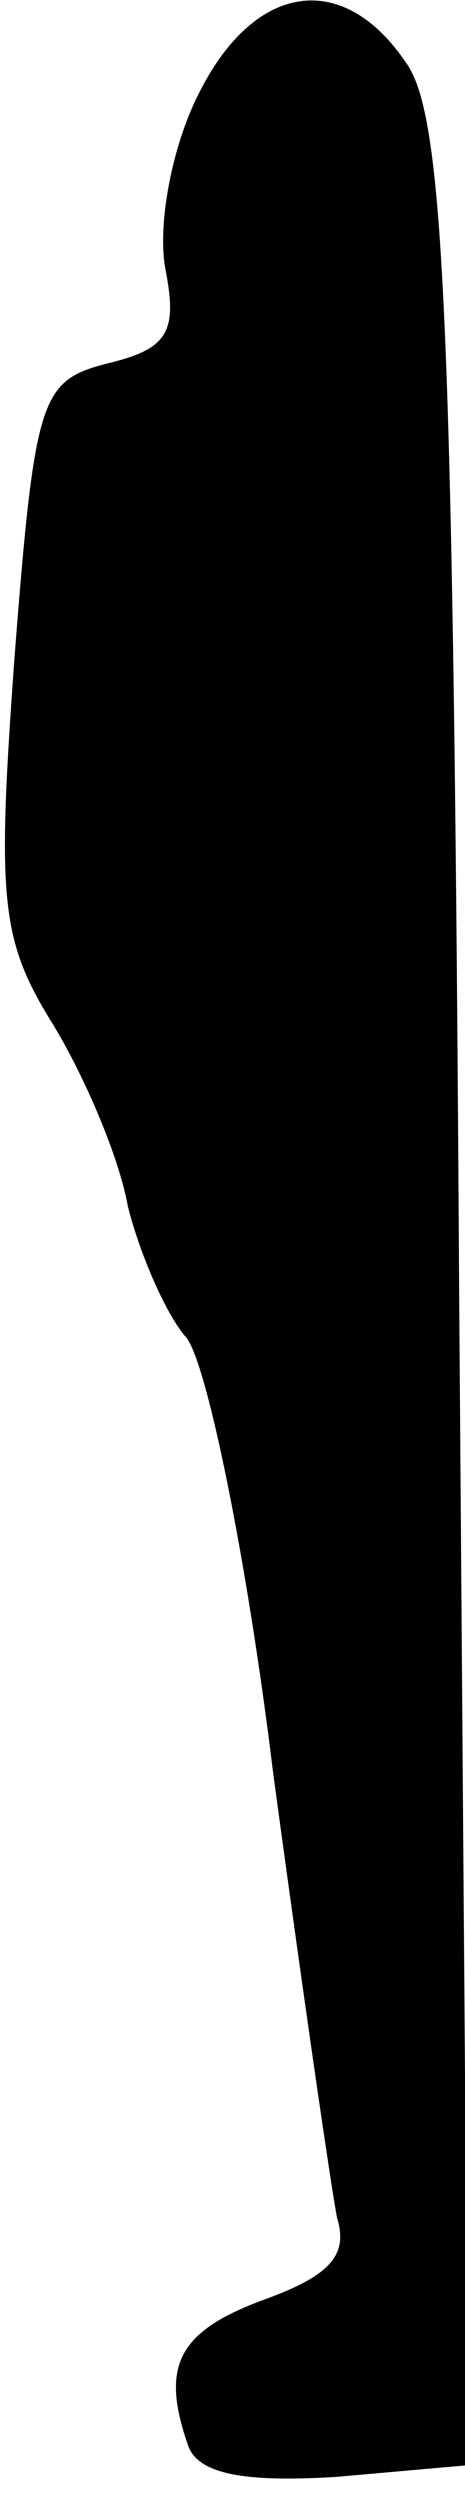 <?xml version="1.0" standalone="no"?>
<!DOCTYPE svg PUBLIC "-//W3C//DTD SVG 20010904//EN"
 "http://www.w3.org/TR/2001/REC-SVG-20010904/DTD/svg10.dtd">
<svg version="1.0" xmlns="http://www.w3.org/2000/svg"
 width="16pt" height="86pt" viewBox="0 0 16 86"
 preserveAspectRatio="xMidYMid meet">
<g transform="translate(0,86) scale(0.1,-0.1)"
fill="#000000" stroke="none">
<path fill="#000000" stroke="none" d="M68 827 c-9 -18 -14 -45 -11 -60 4 -21
1 -27 -20 -32 -23 -6 -25 -11 -32 -101 -6 -83 -5 -97 13 -126 11 -18 23 -46
26 -63 4 -16 13 -37 20 -45 7 -8 21 -76 30 -150 10 -74 20 -143 22 -153 4 -13
-3 -20 -25 -28 -30 -11 -36 -23 -26 -51 4 -9 19 -12 51 -10 l45 4 -3 402 c-2
335 -5 405 -18 424 -22 33 -53 28 -72 -11z"/>
</g>
</svg>
